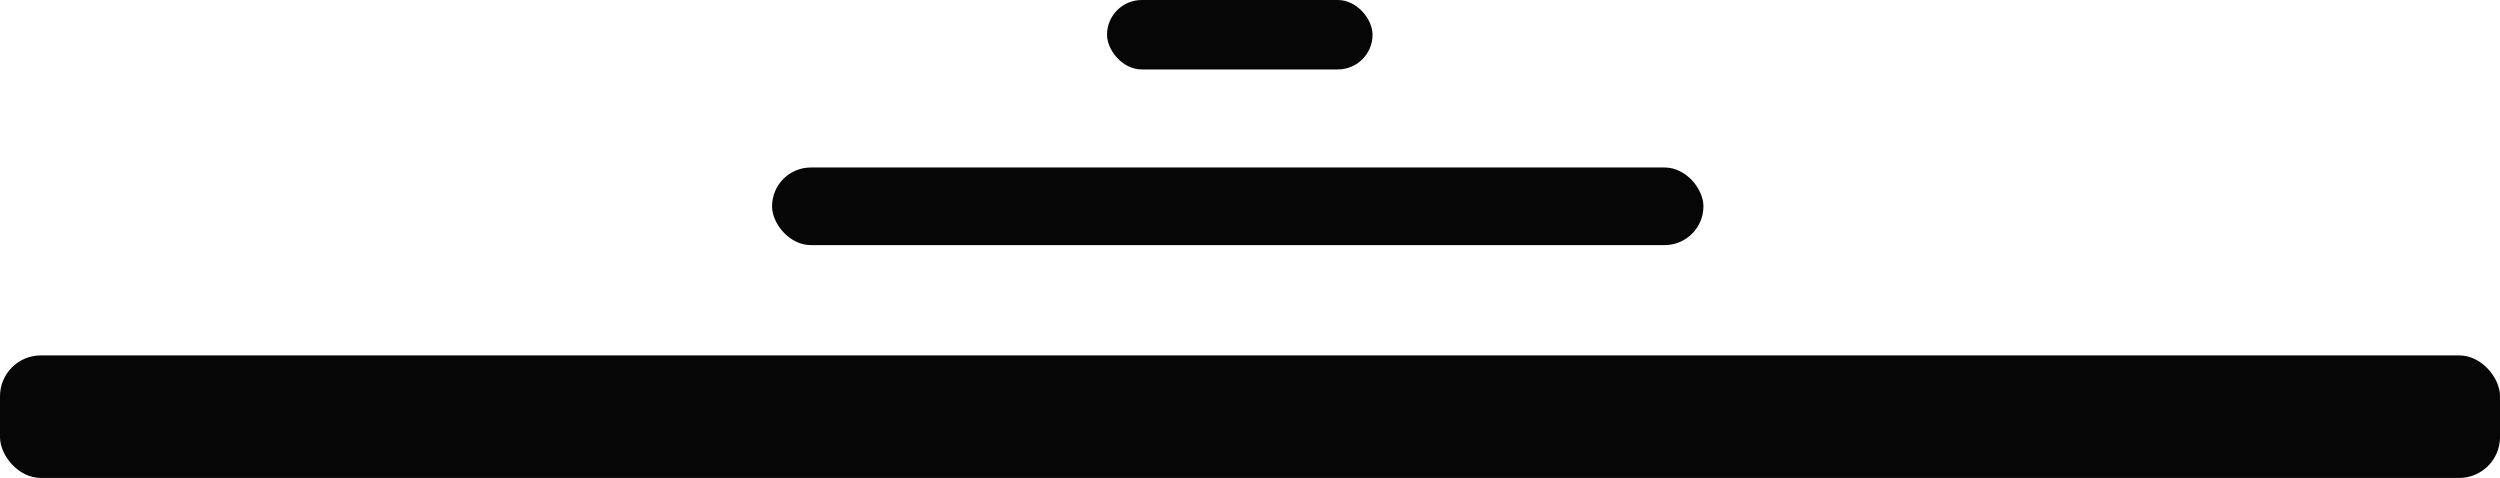 <svg xmlns="http://www.w3.org/2000/svg" width="612" height="117" viewBox="0 0 612 117">
  <defs>
    <style>
      .cls-1 {
        fill: #060606;
      }
    </style>
  </defs>
  <rect id="Rounded_Rectangle_1" data-name="Rounded Rectangle 1" class="cls-1" x="271" width="65" height="17" rx="8.5" ry="8.5"/>
  <rect id="Rounded_Rectangle_2" data-name="Rounded Rectangle 2" class="cls-1" x="189" y="41" width="228" height="19" rx="9.5" ry="9.5"/>
  <rect id="Rounded_Rectangle_3" data-name="Rounded Rectangle 3" class="cls-1" y="87" width="612" height="30" rx="10" ry="10"/>
</svg>
